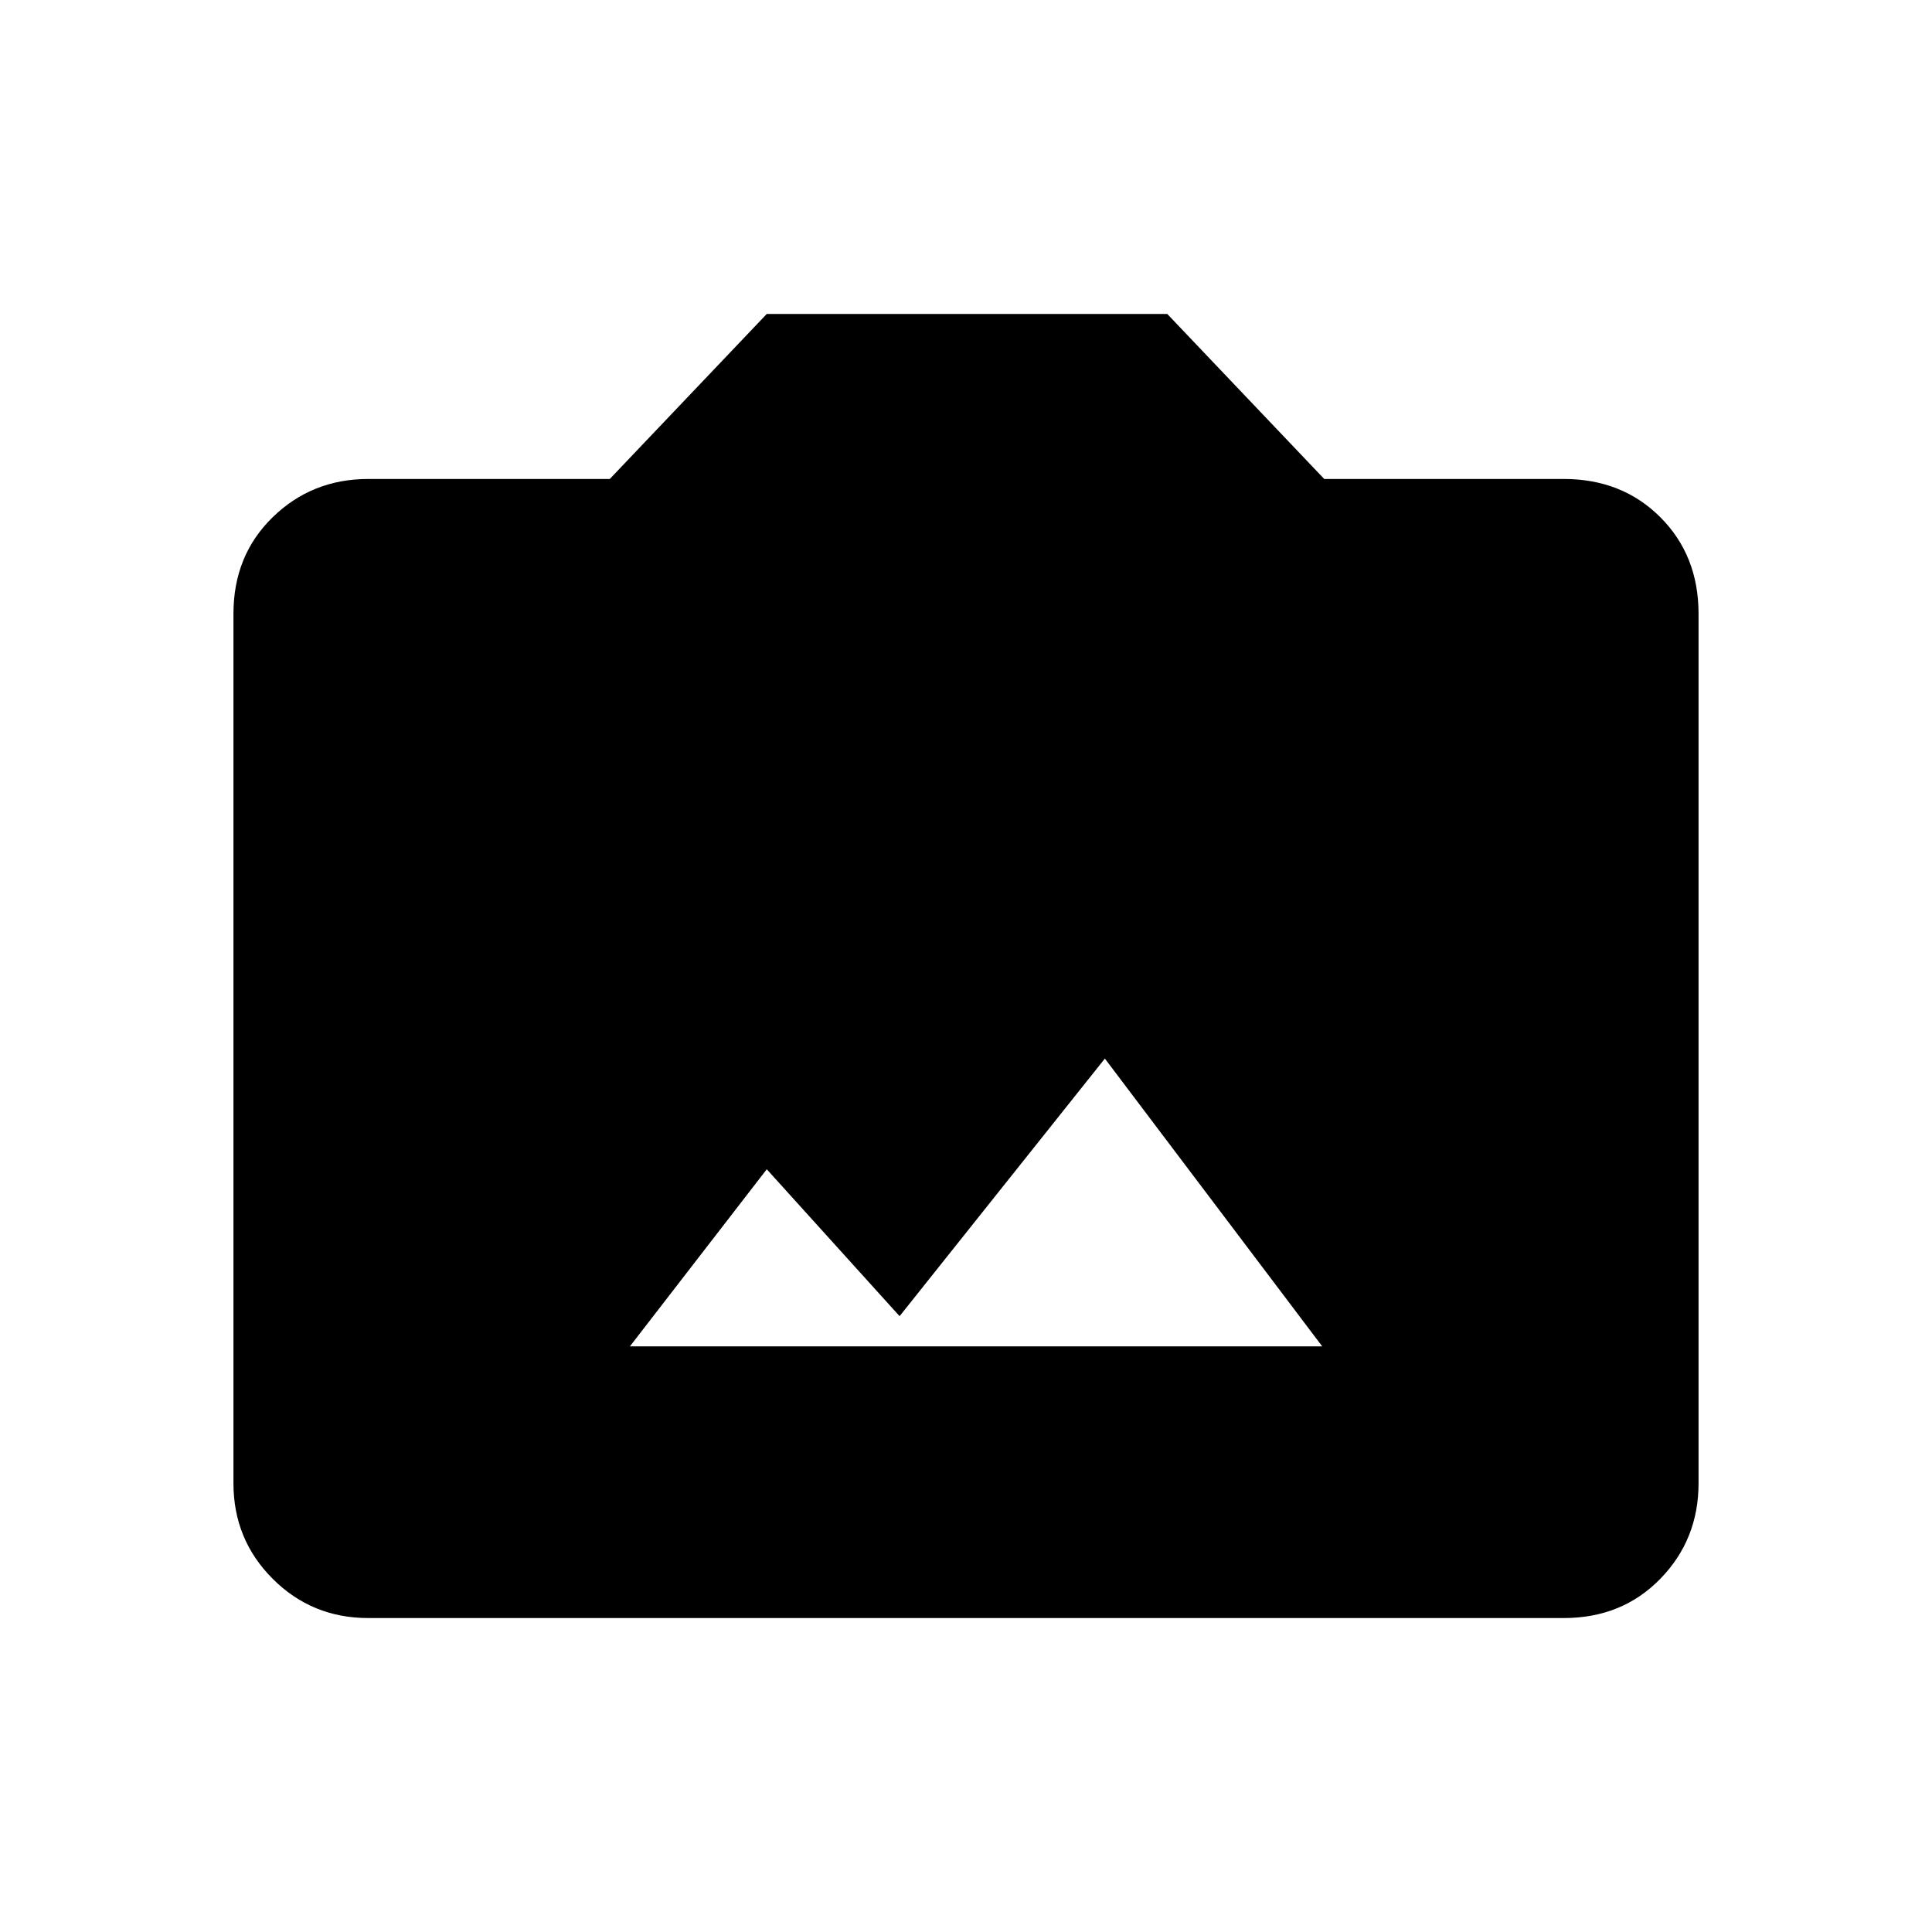 <svg xmlns="http://www.w3.org/2000/svg" height="48" viewBox="0 -960 960 960" width="48"><path d="M183-156q-28 0-47.5-19.5T116-223v-432q0-29 19.5-48t47.5-19h120l78-82h199l78 82h119q29 0 48 19t19 48v432q0 28-19 47.5T777-156H183Zm130-135h344L549-434 447-306l-66-73-68 88Z"/></svg>